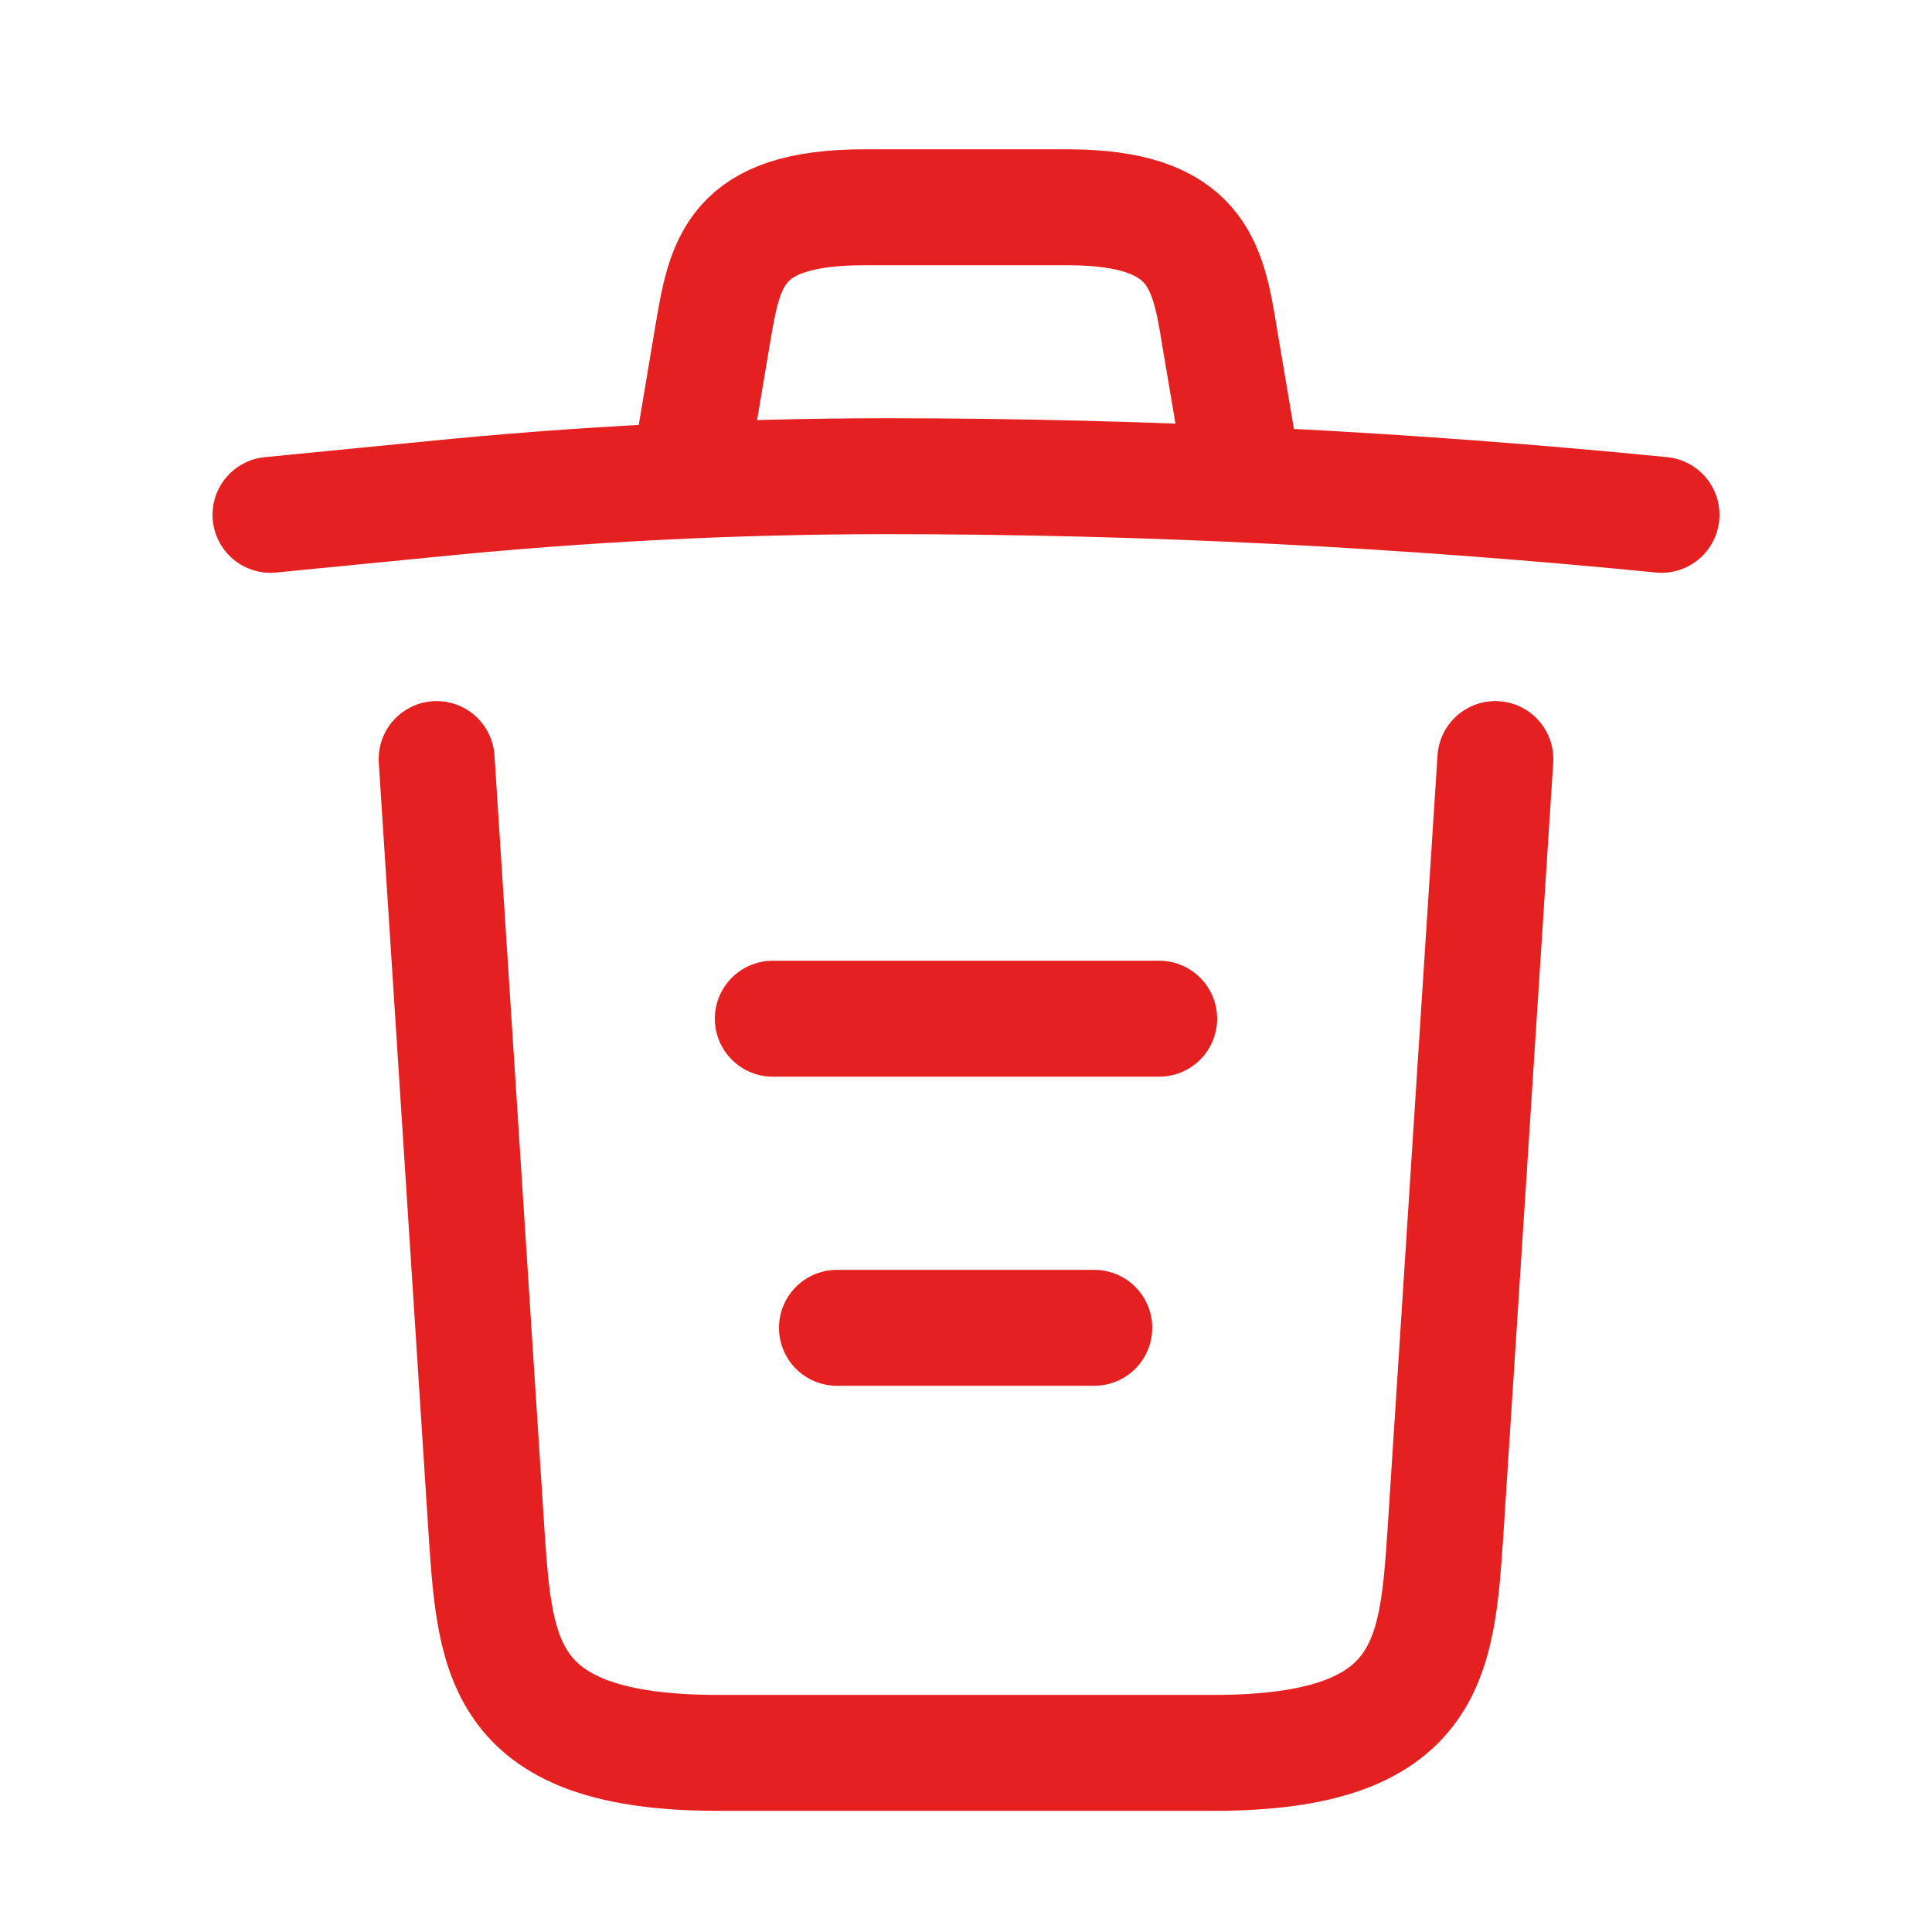 <svg width="25" height="25" viewBox="0 0 25 25" fill="none" xmlns="http://www.w3.org/2000/svg">
<path d="M21.5 6.662C18.17 6.332 14.82 6.162 11.48 6.162C9.5 6.162 7.52 6.262 5.54 6.462L3.5 6.662" stroke="#E52020" stroke-width="1.5" stroke-linecap="round" stroke-linejoin="round"/>
<path d="M9 5.652L9.22 4.342C9.38 3.392 9.5 2.682 11.19 2.682H13.81C15.5 2.682 15.63 3.432 15.78 4.352L16 5.652" stroke="#E52020" stroke-width="1.5" stroke-linecap="round" stroke-linejoin="round"/>
<path d="M19.35 9.822L18.7 19.892C18.59 21.462 18.5 22.682 15.71 22.682H9.29C6.5 22.682 6.41 21.462 6.3 19.892L5.65 9.822" stroke="#E52020" stroke-width="1.5" stroke-linecap="round" stroke-linejoin="round"/>
<path d="M10.83 17.182H14.16" stroke="#E52020" stroke-width="1.5" stroke-linecap="round" stroke-linejoin="round"/>
<path d="M10 13.182H15" stroke="#E52020" stroke-width="1.5" stroke-linecap="round" stroke-linejoin="round"/>
</svg>
